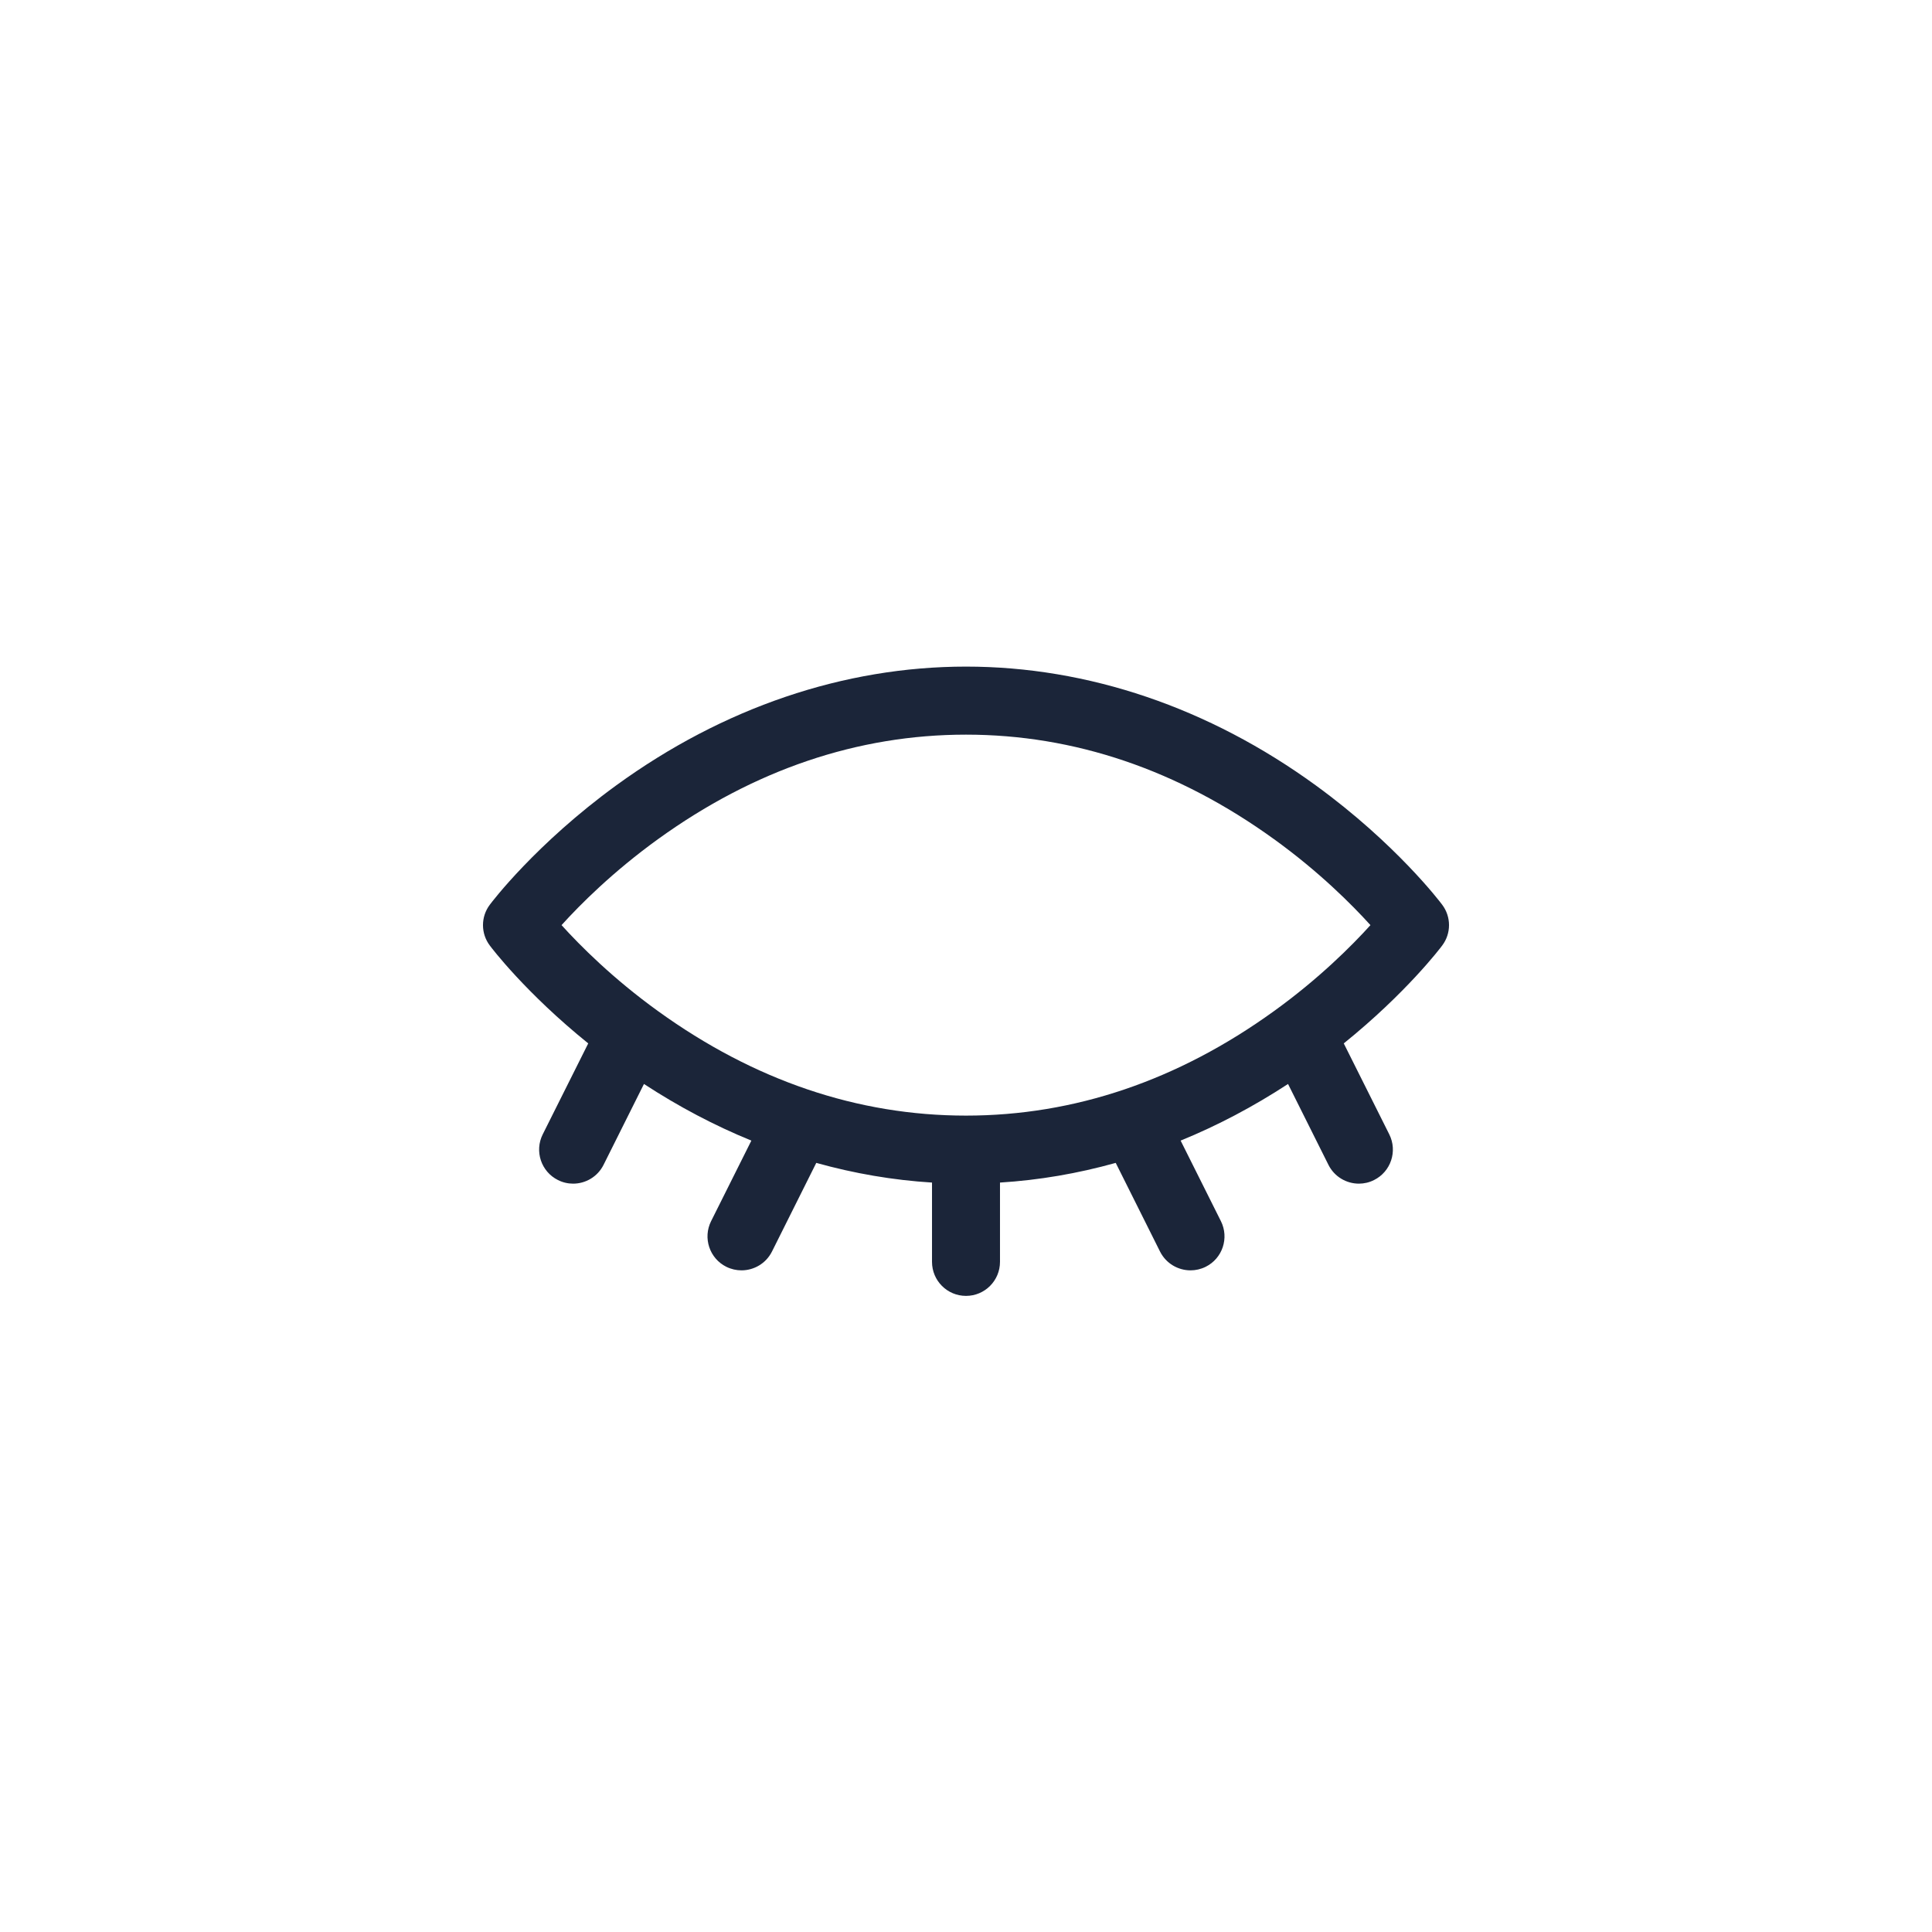 <?xml version="1.0" encoding="UTF-8"?>
<svg width="32px" height="32px" viewBox="0 0 32 32" version="1.1" xmlns="http://www.w3.org/2000/svg" xmlns:xlink="http://www.w3.org/1999/xlink">
    <!-- Generator: Sketch 51.2 (57519) - http://www.bohemiancoding.com/sketch -->
    <title>Form / Icon / Invisible</title>
    <desc>Created with Sketch.</desc>
    <defs></defs>
    <g id="Form-/-Icon-/-Invisible" stroke="none" stroke-width="1" fill="none" fill-rule="evenodd">
        <g id="Element-/-Icon-/-Invisible" fill="#1B2539" fill-rule="nonzero">
            <g id="invisible" transform="translate(8, 11)">
                <path d="M15.887,3.985 C15.857,3.944 15.124,2.976 13.793,2.008 C12.023,0.721 10.02,0.041 8,0.041 C5.98,0.041 3.977,0.721 2.207,2.008 C0.876,2.976 0.143,3.944 0.113,3.985 C-0.038,4.185 -0.038,4.461 0.113,4.661 C0.139,4.697 0.706,5.445 1.743,6.282 L0.989,7.789 C0.85,8.068 0.963,8.406 1.241,8.545 C1.322,8.586 1.408,8.605 1.493,8.605 C1.699,8.605 1.898,8.491 1.997,8.293 L2.666,6.954 C3.24,7.329 3.835,7.643 4.445,7.892 L3.778,9.226 C3.639,9.504 3.751,9.843 4.03,9.982 C4.111,10.022 4.197,10.041 4.281,10.041 C4.488,10.041 4.687,9.927 4.786,9.73 L5.52,8.261 C6.15,8.437 6.792,8.547 7.437,8.587 L7.437,9.9 C7.437,10.212 7.689,10.464 8,10.464 C8.311,10.464 8.563,10.212 8.563,9.9 L8.563,8.587 C9.209,8.547 9.85,8.437 10.48,8.261 L11.214,9.73 C11.313,9.927 11.512,10.041 11.719,10.041 C11.803,10.041 11.889,10.022 11.97,9.982 C12.249,9.843 12.361,9.504 12.222,9.226 L11.555,7.892 C12.165,7.643 12.76,7.329 13.334,6.954 L14.003,8.293 C14.102,8.491 14.301,8.605 14.508,8.605 C14.592,8.605 14.678,8.586 14.759,8.545 C15.037,8.406 15.15,8.068 15.011,7.789 L14.257,6.282 C15.294,5.445 15.861,4.697 15.887,4.661 C16.038,4.461 16.038,4.185 15.887,3.985 Z M13.1,5.748 C11.51,6.896 9.794,7.478 8,7.478 C6.206,7.478 4.49,6.896 2.9,5.748 C2.151,5.208 1.607,4.661 1.301,4.323 C1.607,3.984 2.152,3.438 2.9,2.898 C4.49,1.75 6.206,1.168 8,1.168 C9.794,1.168 11.51,1.75 13.1,2.898 C13.849,3.438 14.393,3.985 14.699,4.323 C14.393,4.661 13.849,5.208 13.1,5.748 Z" id="Shape"></path>
            </g>
        </g>
    </g>
</svg>